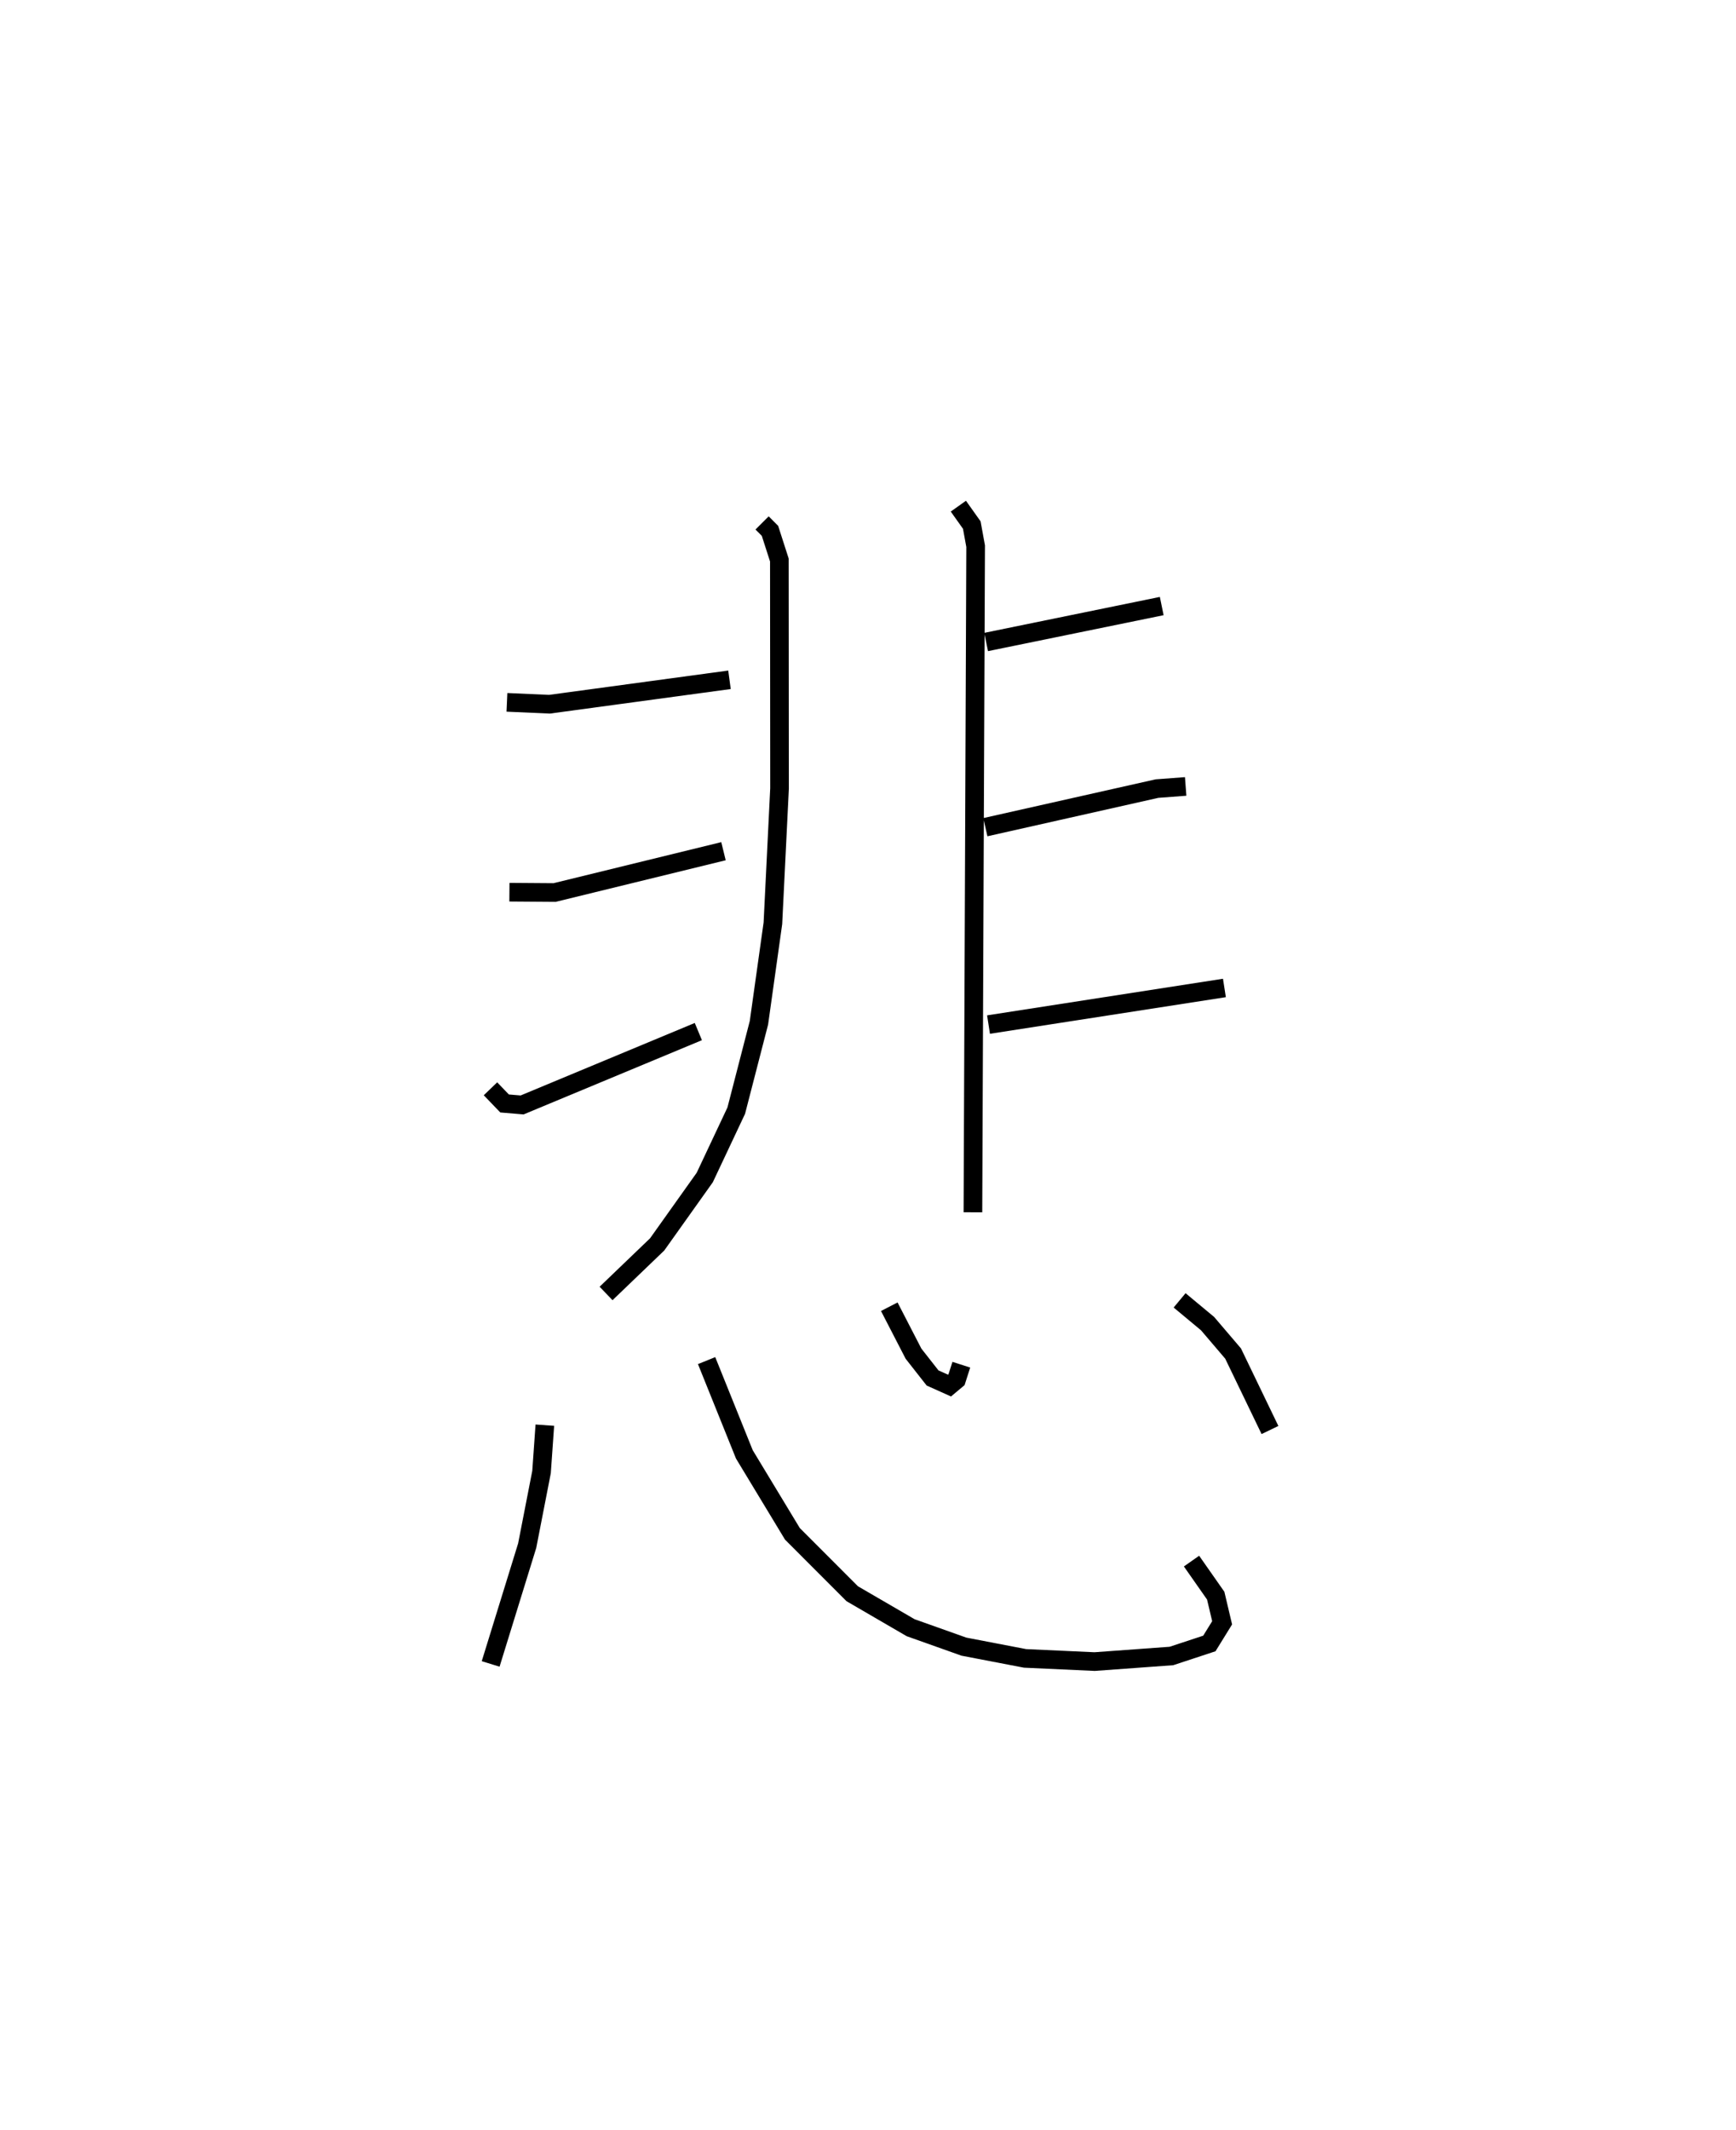 <?xml version="1.0" encoding="utf-8" ?>
<svg baseProfile="full" height="114.226" version="1.1" width="93.13" xmlns="http://www.w3.org/2000/svg" xmlns:ev="http://www.w3.org/2001/xml-events" xmlns:xlink="http://www.w3.org/1999/xlink"><defs /><rect fill="white" height="114.226" width="93.13" x="0" y="0" /><path d="M25,25 m0.0,0.0 m15.883,3.04 l0.423,0.424 0.504,1.566 l0.009,12.252 -0.356,7.226 l-0.749,5.335 -1.217,4.711 l-1.69,3.586 -2.555,3.589 l-2.739,2.629 m18.899,-42.217 l0.72,1.013 0.207,1.133 l-0.146,35.717 m-24.998,-27.343 l2.282,0.101 9.657,-1.31 m-11.806,11.389 l2.422,0.018 9.062,-2.216 m-12.5,12.74 l0.756,0.787 0.941,0.079 l9.454,-3.934 m15.439,-20.89 l9.42,-1.927 m-9.461,11.857 l9.204,-2.069 1.541,-0.116 m-10.576,12.769 l12.655,-1.963 m-36.457,23.444 l-0.177,2.512 -0.77,3.949 l-1.96,6.342 m11.585,-16.265 l2.025,5.027 2.579,4.263 l3.207,3.21 3.136,1.823 l2.856,1.015 3.281,0.63 l3.731,0.171 4.121,-0.3 l2.035,-0.671 0.685,-1.108 l-0.344,-1.456 -1.298,-1.853 m-16.214,-13.64 l1.3,2.518 1.022,1.302 l0.909,0.408 0.376,-0.314 l0.258,-0.805 m11.71,-3.45 l1.501,1.248 1.368,1.603 l1.979,4.101 " fill="none" stroke="black" stroke-width="1" /></svg>